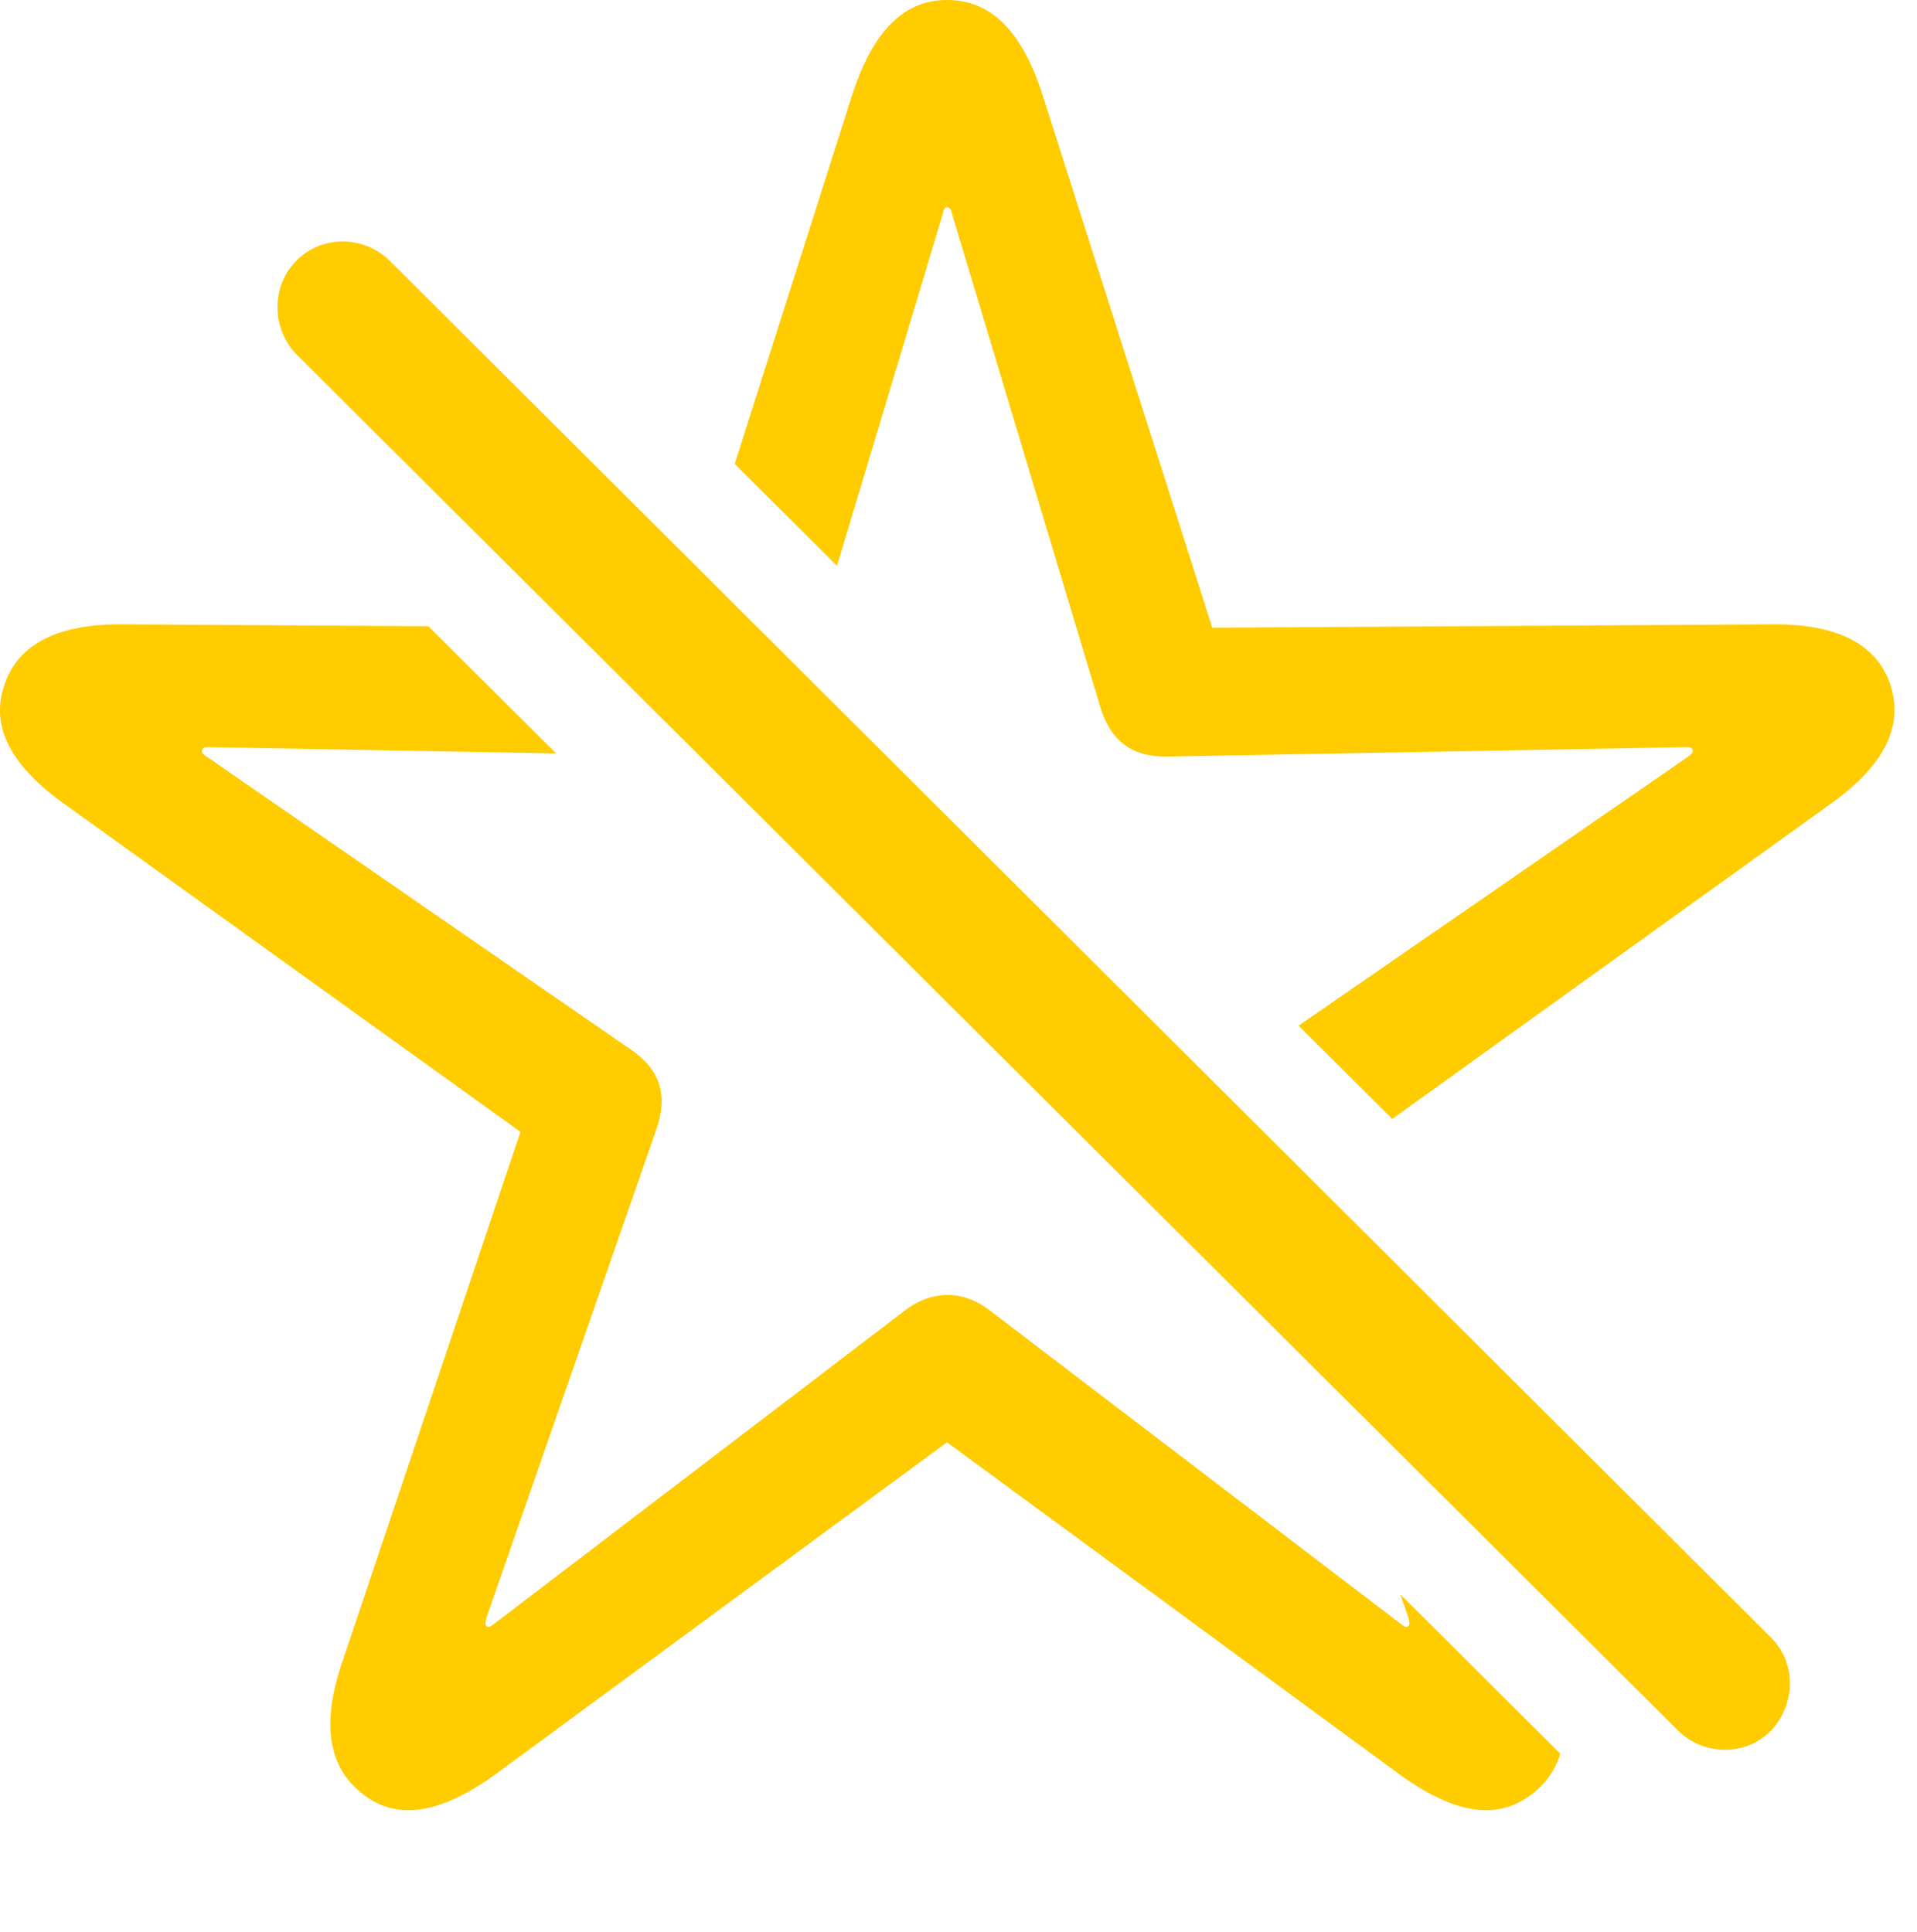<?xml version="1.0" encoding="UTF-8"?>
<!--Generator: Apple Native CoreSVG 326-->
<!DOCTYPE svg
PUBLIC "-//W3C//DTD SVG 1.1//EN"
       "http://www.w3.org/Graphics/SVG/1.1/DTD/svg11.dtd">
<svg version="1.1" xmlns="http://www.w3.org/2000/svg" xmlns:xlink="http://www.w3.org/1999/xlink" viewBox="0 0 30.723 30.967">
 <g>
  <rect height="30.967" opacity="0" width="30.723" x="0" y="0"/>
  <path d="M6.865 10.038L8.913 12.077L3.365 11.977C3.283 11.977 3.255 11.977 3.242 12.018C3.228 12.059 3.242 12.086 3.31 12.127L10.118 16.83C10.597 17.158 10.706 17.582 10.515 18.115L7.794 25.936C7.781 26.018 7.767 26.031 7.794 26.059C7.822 26.1 7.863 26.072 7.917 26.031L14.493 21.014C14.931 20.672 15.437 20.672 15.874 21.014L22.451 26.031C22.505 26.072 22.546 26.1 22.574 26.059C22.601 26.031 22.587 26.018 22.574 25.936L22.442 25.556L25.006 28.111C24.926 28.376 24.77 28.593 24.542 28.766C23.968 29.203 23.271 29.053 22.423 28.438L15.177 23.119L7.945 28.438C7.097 29.053 6.386 29.203 5.826 28.766C5.265 28.342 5.142 27.645 5.484 26.646L8.341 18.143L1.04 12.893C0.193 12.291-0.163 11.662 0.07 10.979C0.288 10.322 0.931 9.994 1.984 10.008ZM16.708 1.518L19.429 10.062L28.384 10.008C29.437 9.994 30.079 10.322 30.298 10.979C30.517 11.662 30.175 12.291 29.328 12.893L22.313 17.936L20.812 16.441L27.058 12.127C27.113 12.086 27.14 12.059 27.126 12.018C27.113 11.977 27.085 11.977 27.003 11.977L18.732 12.127C18.171 12.141 17.816 11.908 17.638 11.348L15.259 3.432C15.245 3.35 15.218 3.322 15.177 3.322C15.15 3.322 15.122 3.35 15.109 3.432L13.414 9.07L11.775 7.437L13.659 1.518C13.988 0.506 14.48 0 15.177 0C15.888 0 16.38 0.506 16.708 1.518Z" fill="#ffcc00"/>
  <path d="M26.894 27.74C27.304 28.15 27.988 28.15 28.384 27.74C28.781 27.316 28.794 26.66 28.384 26.25L6.249 4.184C5.839 3.773 5.156 3.76 4.745 4.184C4.349 4.58 4.349 5.264 4.745 5.674Z" fill="#ffcc00"/>
 </g>
</svg>
